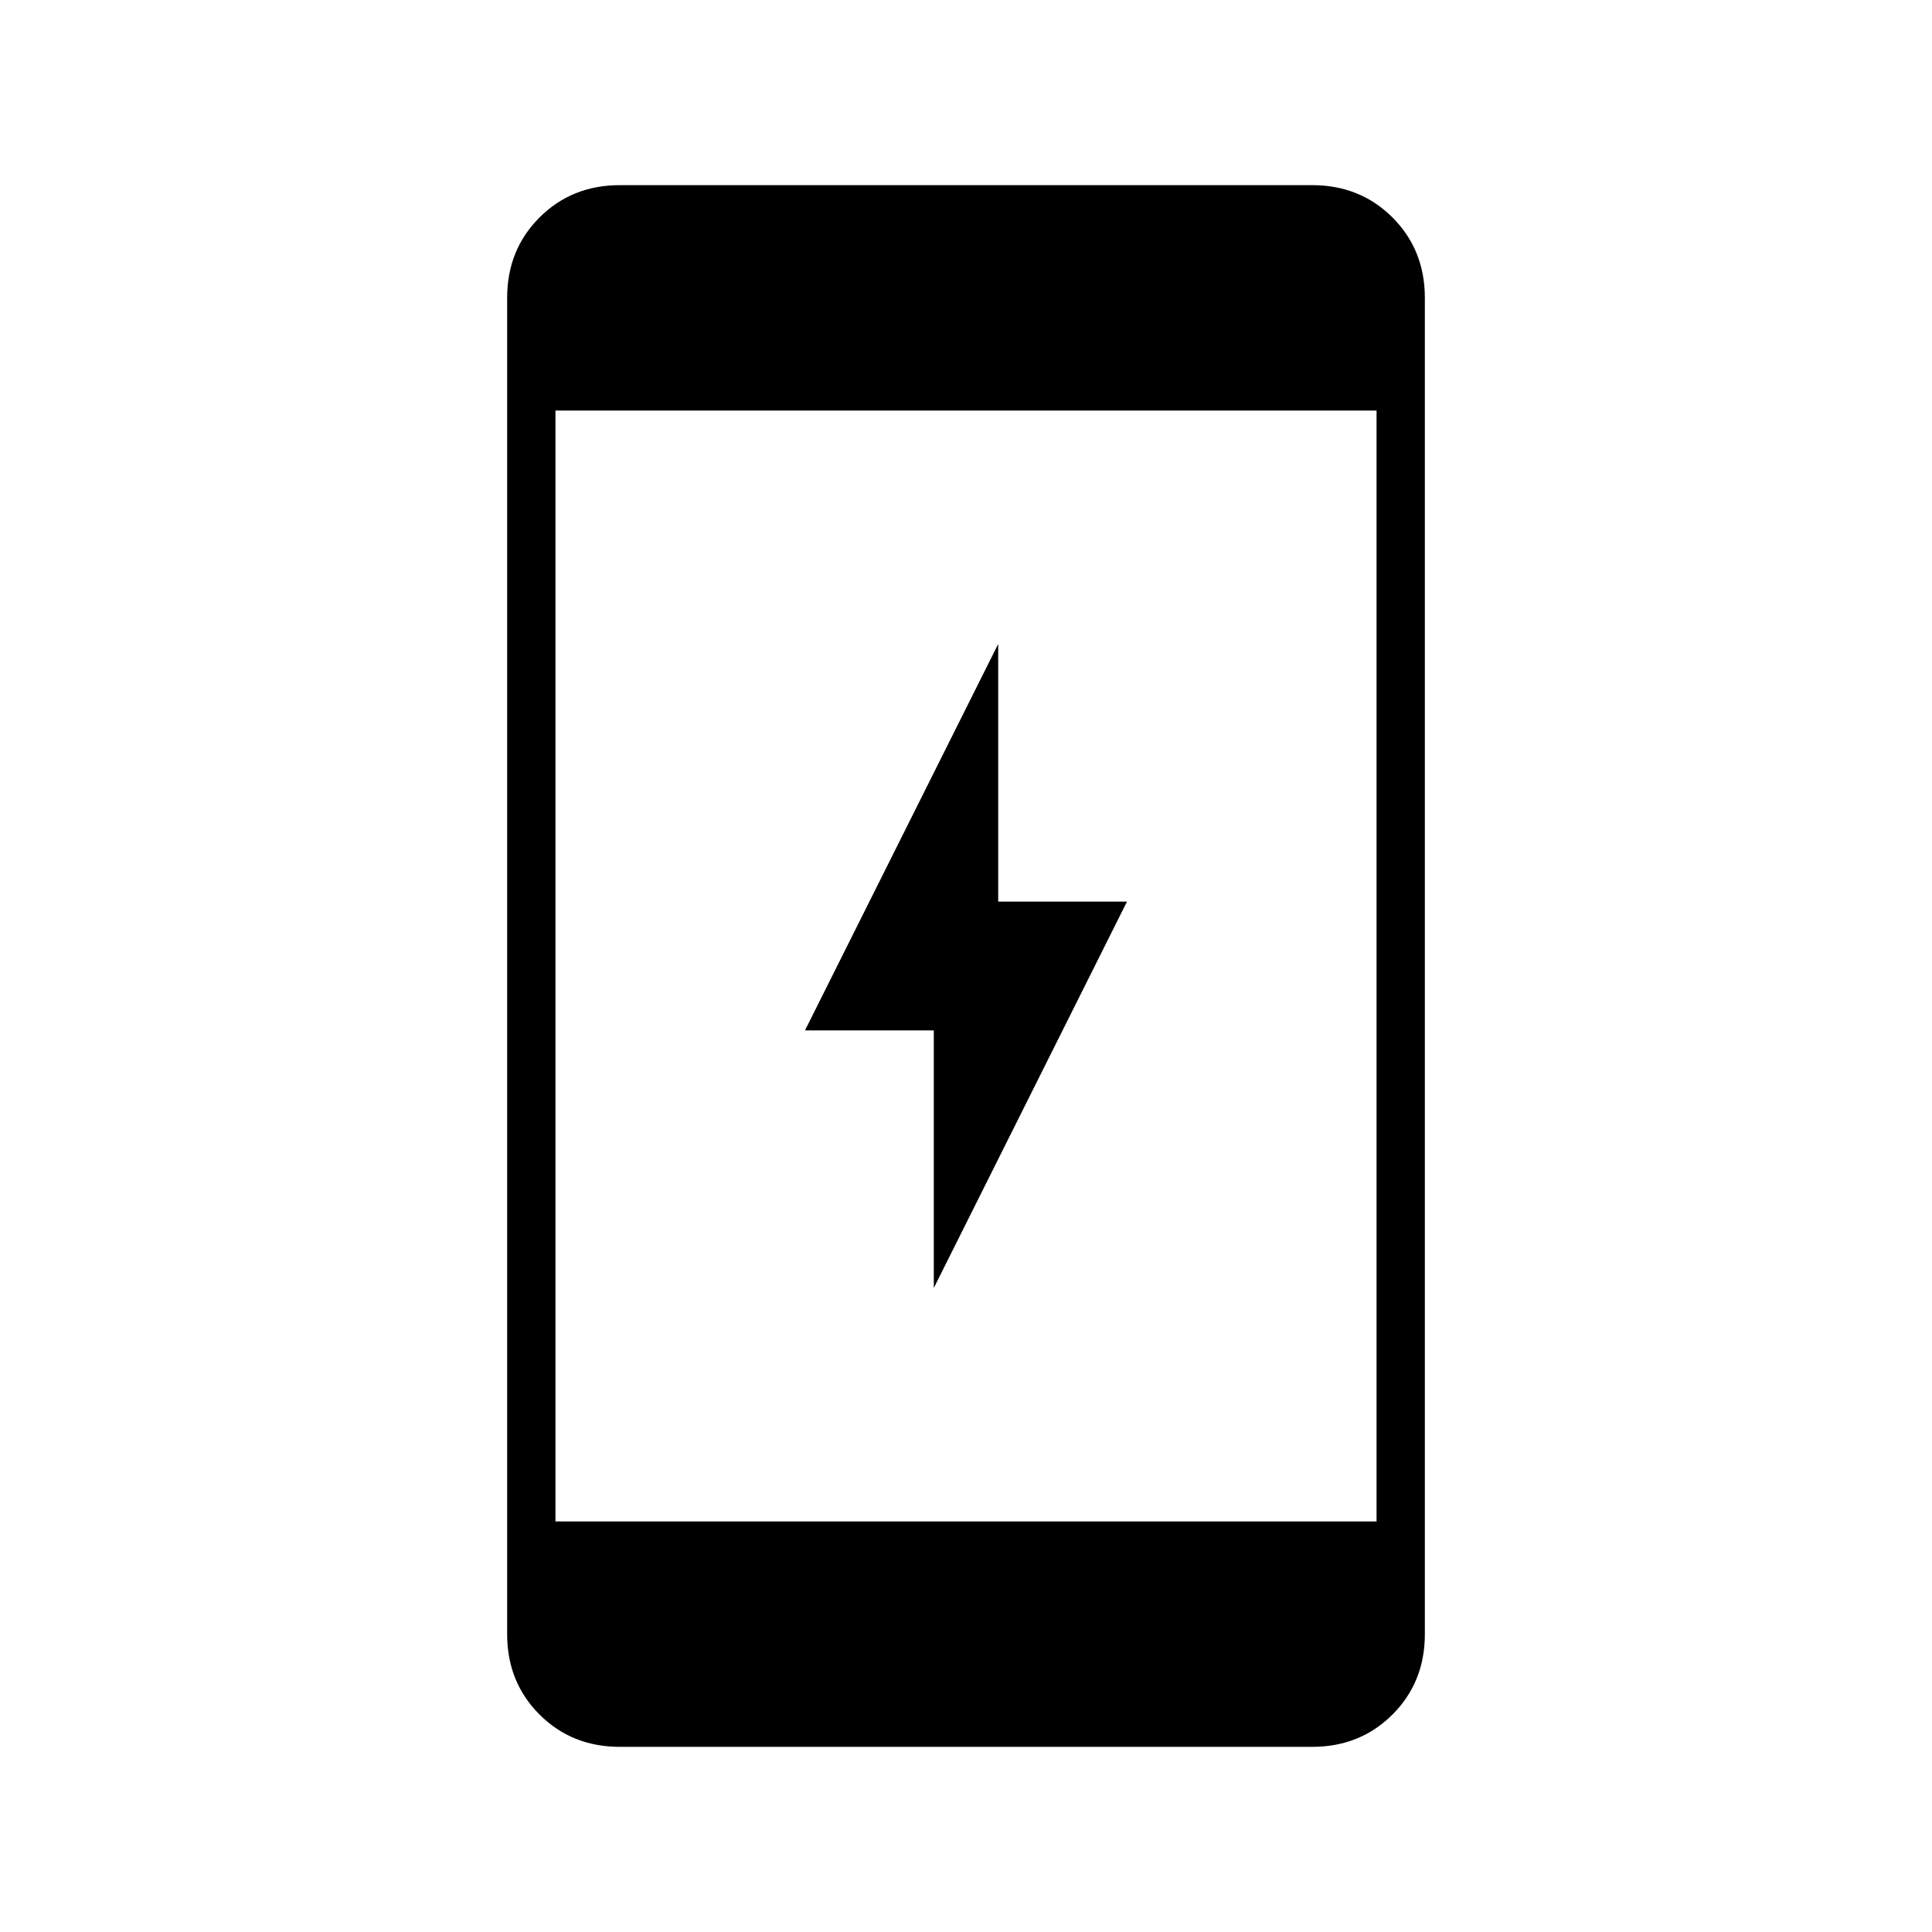 <svg xmlns="http://www.w3.org/2000/svg" height="40" viewBox="0 -960 960 960" width="40"><path d="M464-320v-128h-64l96-192v128h64l-96 192ZM308-92q-23.85 0-39.93-16.07Q252-124.15 252-148v-664q0-23.85 16.07-39.93Q284.15-868 308-868h344q23.85 0 39.93 16.07Q708-835.85 708-812v664q0 23.85-16.07 39.93Q675.85-92 652-92H308Zm-32-112h408v-552H276v552Z"/></svg>